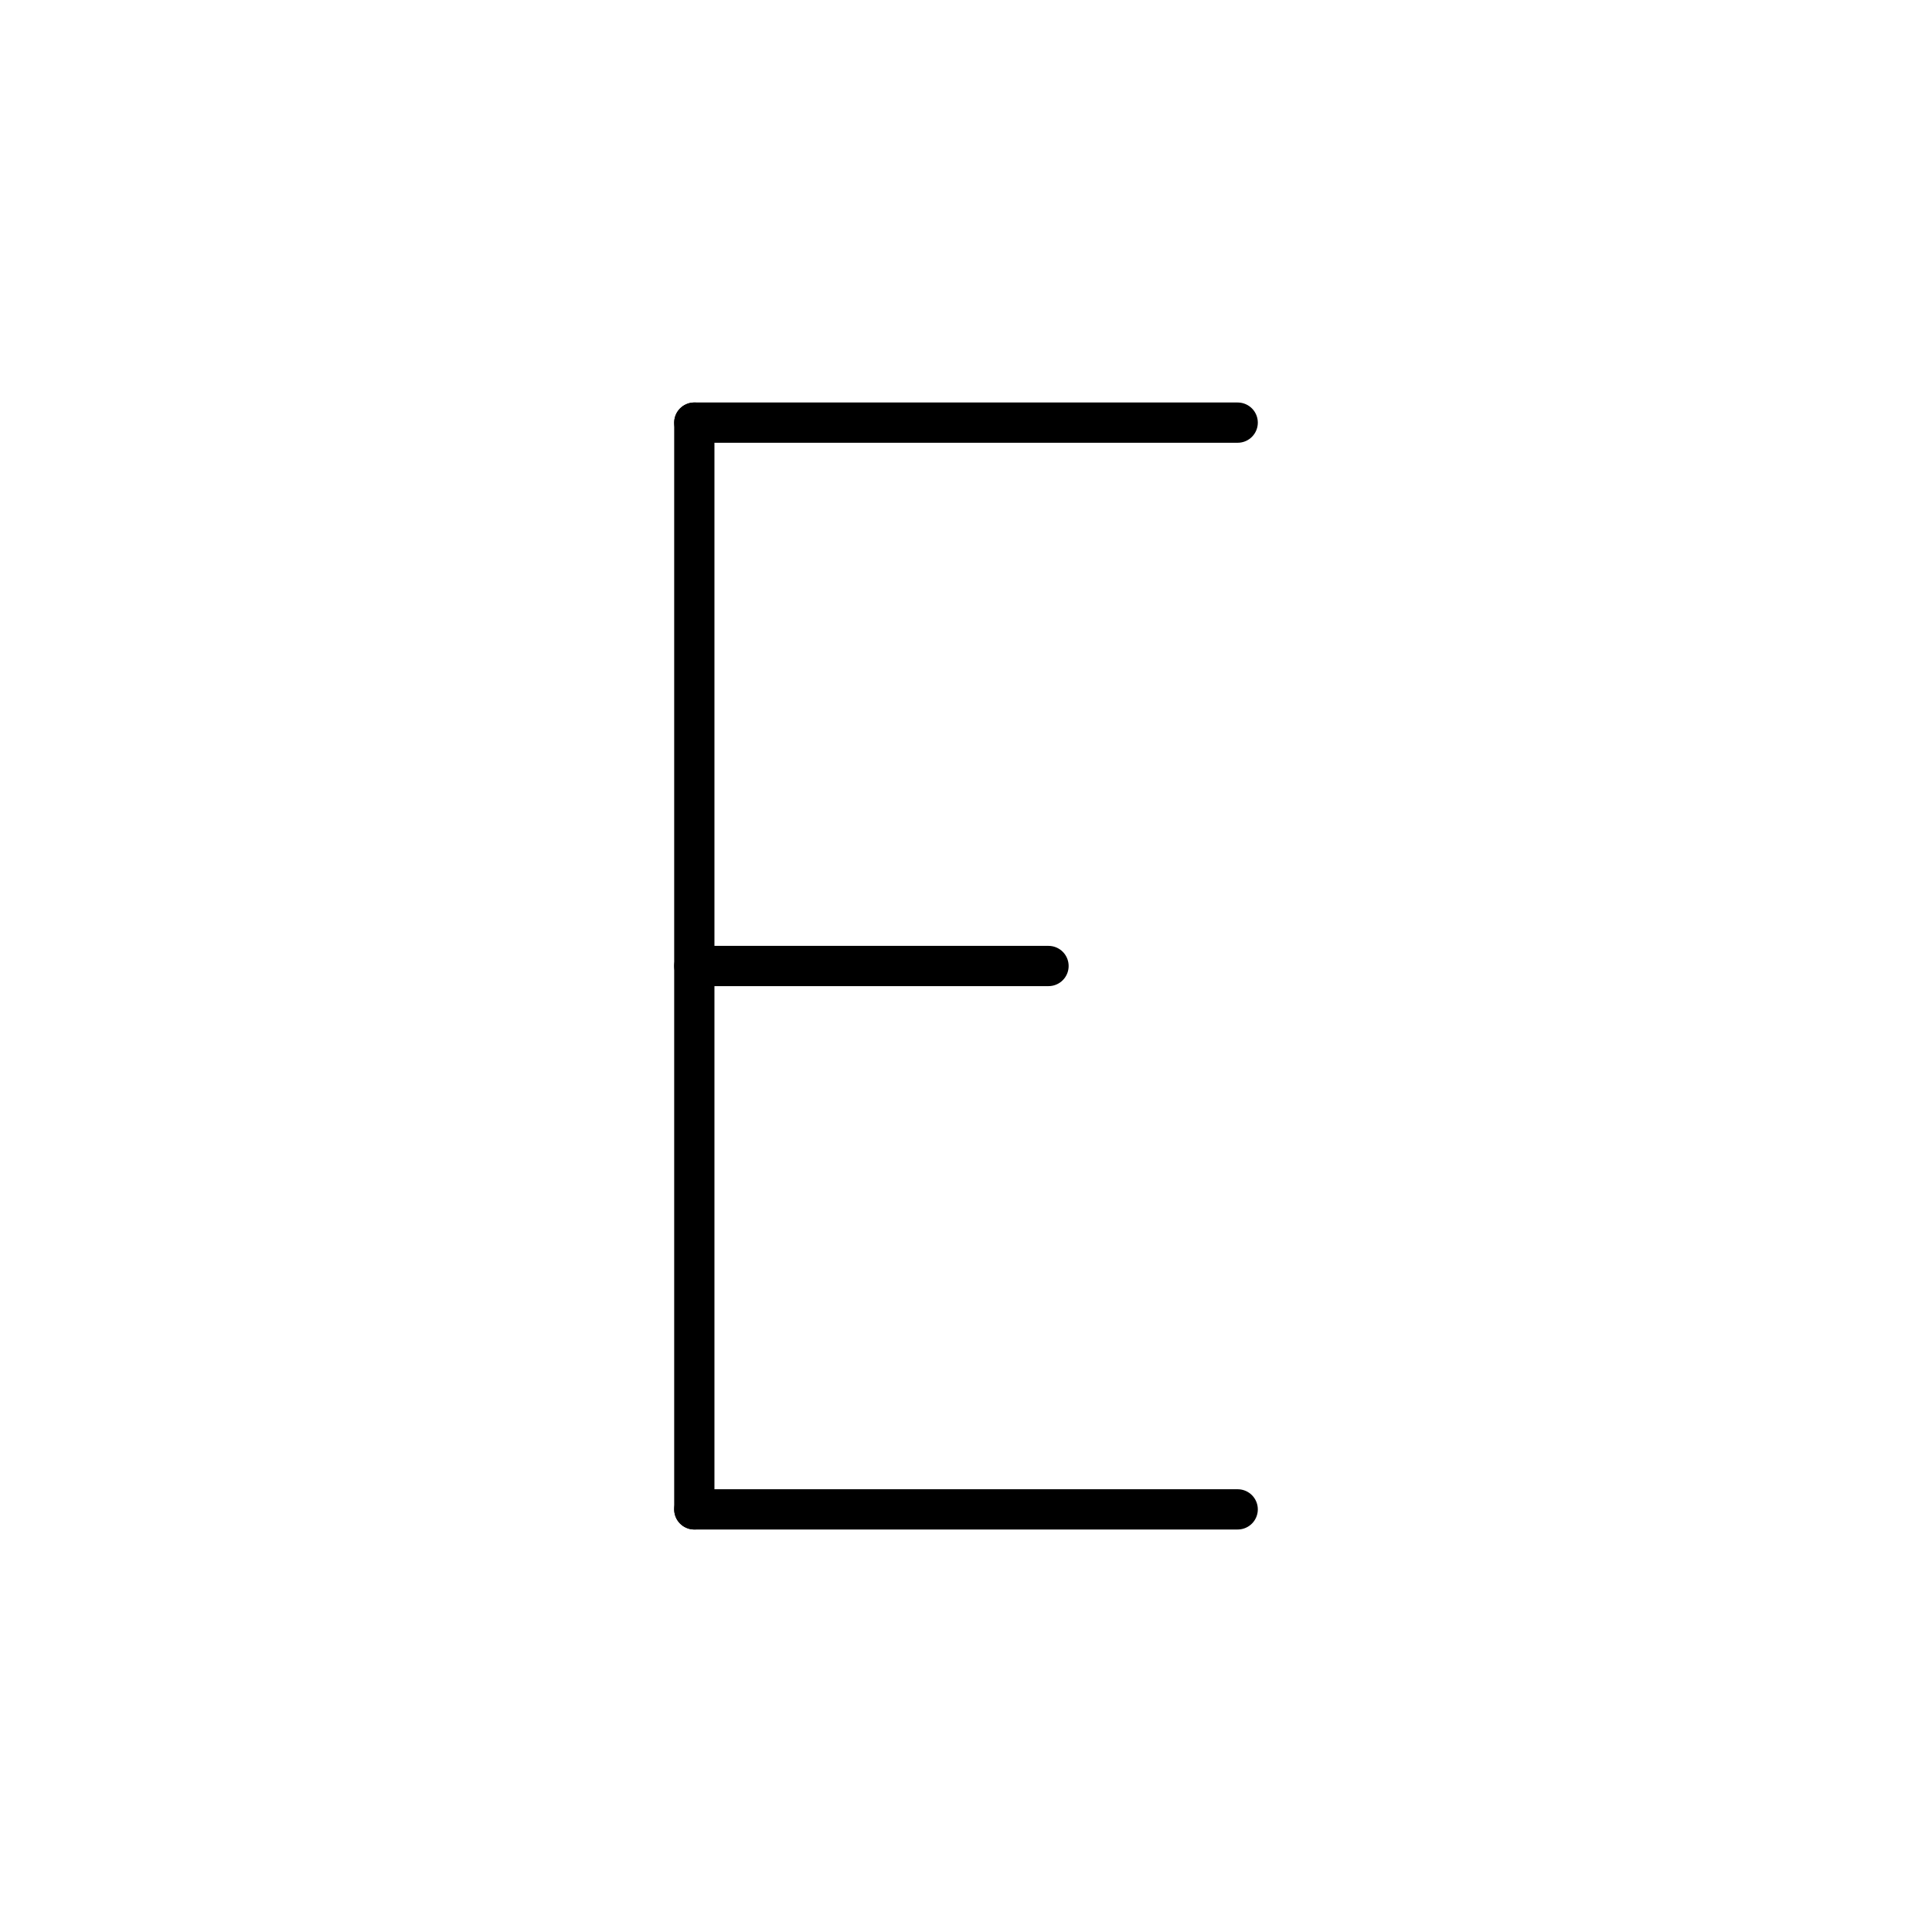 <svg width="800px" height="800px" viewBox="0 0 48 48" id="Layer_2" data-name="Layer 2"
  xmlns="http://www.w3.org/2000/svg">
  <defs>
    <style>.cls-1{fill:none;stroke:#000000;stroke-linecap:round;stroke-linejoin:round;}</style>
  </defs>

  <line class="cls-1" x1="17.25" y1="37.5" x2="30.75" y2="37.5" />
  <line class="cls-1" x1="17.25" y1="10.5" x2="30.75" y2="10.5" />
  <line class="cls-1" x1="17.25" y1="24" x2="26.05" y2="24" />
  <line class="cls-1" x1="17.25" y1="10.5" x2="17.25" y2="37.5" />
</svg>